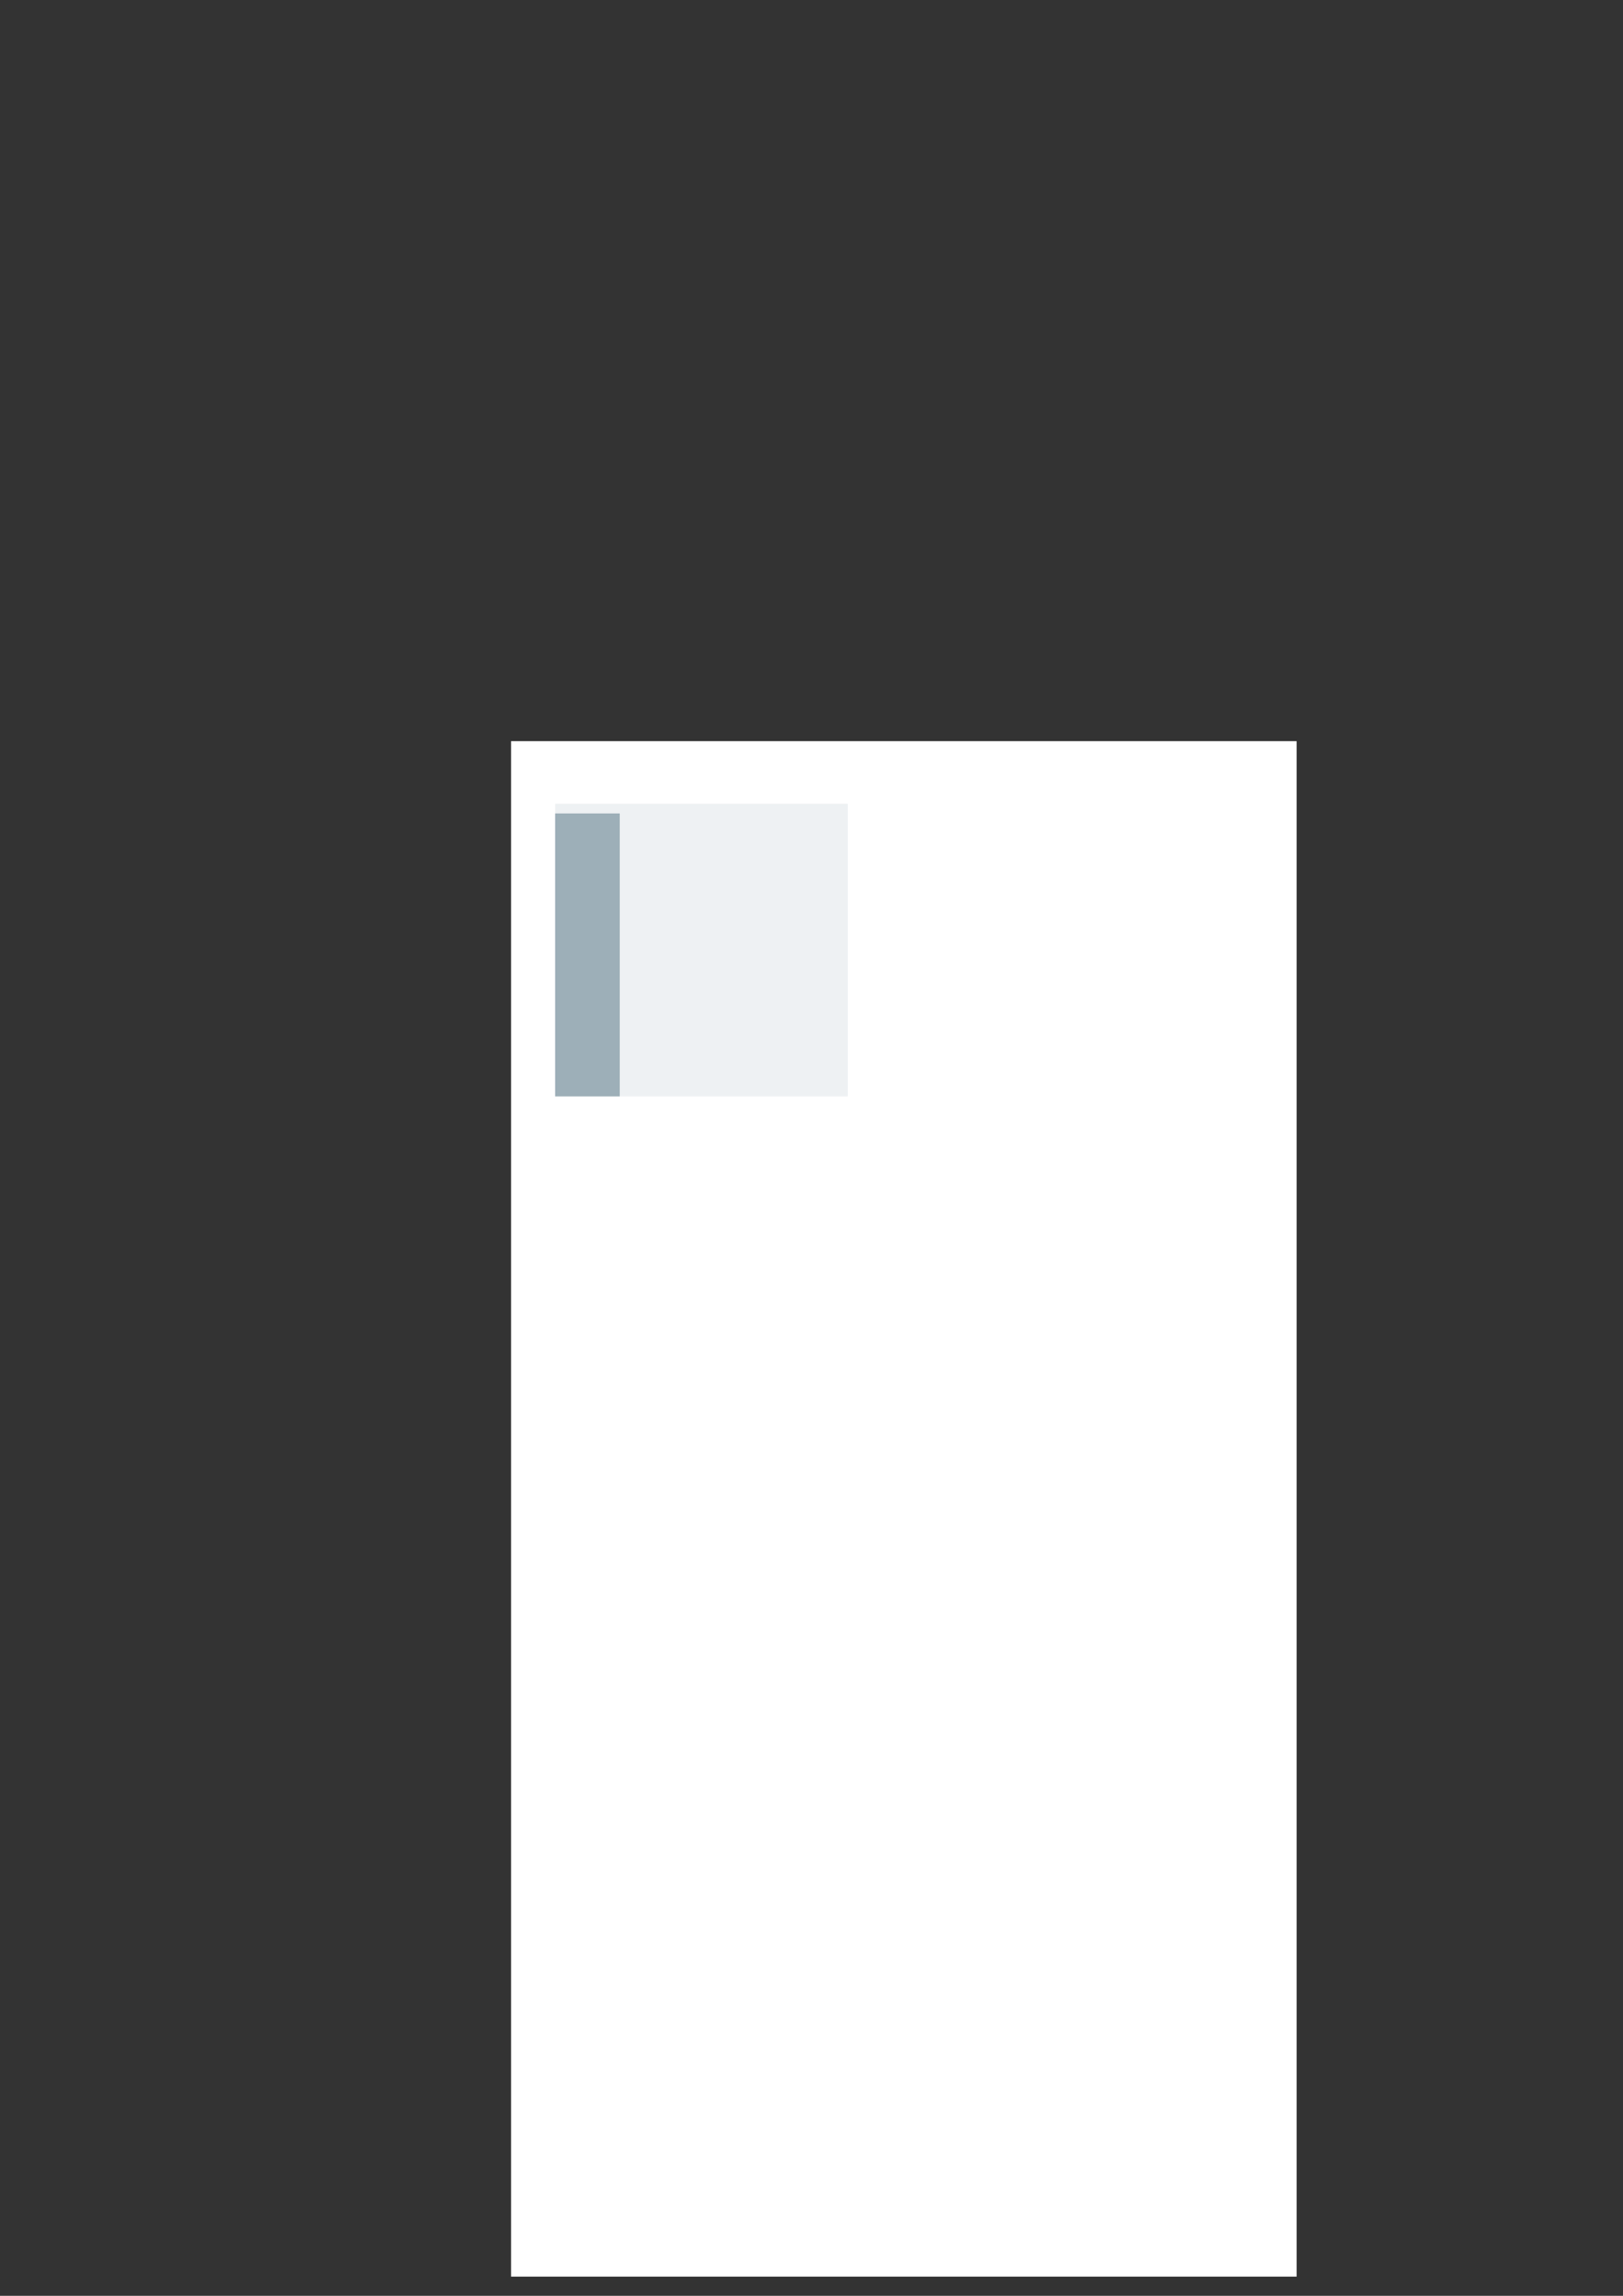 <?xml version="1.0" encoding="UTF-8" standalone="no"?>
<!-- Created with Inkscape (http://www.inkscape.org/) -->

<svg
   xmlns:dc="http://purl.org/dc/elements/1.1/"
   xmlns:cc="http://creativecommons.org/ns#"
   xmlns:rdf="http://www.w3.org/1999/02/22-rdf-syntax-ns#"
   xmlns:svg="http://www.w3.org/2000/svg"
   xmlns="http://www.w3.org/2000/svg"
   xmlns:sodipodi="http://sodipodi.sourceforge.net/DTD/sodipodi-0.dtd"
   xmlns:inkscape="http://www.inkscape.org/namespaces/inkscape"
   width="210mm"
   height="297mm"
   viewBox="0 0 210 297"
   version="1.1"
   id="svg8"
   inkscape:version="0.92.3 (2405546, 2018-03-11)"
   sodipodi:docname="kort-logo.svg"
   inkscape:export-filename="C:\Users\leifb\Desktop\kort-logo.png"
   inkscape:export-xdpi="8.7875309"
   inkscape:export-ydpi="8.7875309">
  <rect x="0" y="0" width="210" height="297" fill="#333333" stroke="none"/>
  <defs
     id="defs2" />
  <sodipodi:namedview
     id="base"
     pagecolor="#ffffff"
     bordercolor="#666666"
     borderopacity="1.0"
     inkscape:pageopacity="0.0"
     inkscape:pageshadow="2"
     inkscape:zoom="1.0761504"
     inkscape:cx="245.84919"
     inkscape:cy="561.25984"
     inkscape:document-units="mm"
     inkscape:current-layer="layer1"
     showgrid="false"
     inkscape:window-width="2560"
     inkscape:window-height="1377"
     inkscape:window-x="1912"
     inkscape:window-y="-8"
     inkscape:window-maximized="1" />
  <g
     inkscape:label="Layer 1"
     inkscape:groupmode="layer"
     id="layer1">
    <rect
       style="fill:#78909c;stroke-width:0.265;opacity:1;fill-opacity:0"
       id="rect4534"
       width="73.267"
       height="45.976"
       x="20.652"
       y="49.91" />
    <rect
       style="opacity:1;fill:#78909c;fill-opacity:1;stroke-width:0.162"
       id="rect4536"
       width="30.032"
       height="36.609"
       x="79.659"
       y="105.23"
       inkscape:export-xdpi="10.575711"
       inkscape:export-ydpi="10.575711" />
    <flowRoot
       xml:space="preserve"
       id="flowRoot4538"
       style="font-style:normal;font-weight:normal;font-size:40px;line-height:1.25;font-family:sans-serif;letter-spacing:0px;word-spacing:0px;fill:#ffffff;fill-opacity:1;stroke:none"
       transform="matrix(1.062,0,0,1.28,375.01,-345.394)"
       inkscape:export-xdpi="10.575711"
       inkscape:export-ydpi="10.575711"><flowRegion
         id="flowRegion4540"
         style="fill:#ffffff"><rect
           id="rect4542"
           width="95.712"
           height="155.183"
           x="-290.852"
           y="344.747"
           style="fill:#ffffff" /></flowRegion><flowPara
         id="flowPara4544"
         style="font-style:normal;font-variant:normal;font-weight:bold;font-stretch:normal;font-family:roboto;-inkscape-font-specification:'roboto Bold';fill:#ffffff">K</flowPara></flowRoot>    <rect
       style="opacity:0.672;fill:#78909c;fill-opacity:1;stroke-width:0.216"
       id="rect4548"
       width="8.359"
       height="36.609"
       x="71.829"
       y="105.23"
       inkscape:export-xdpi="10.575711"
       inkscape:export-ydpi="10.575711" />
    <rect
       style="opacity:0.226;fill:#78909c;fill-opacity:0.538;stroke-width:0.265"
       id="rect4550"
       width="37.863"
       height="37.863"
       x="71.829"
       y="103.977"
       inkscape:export-xdpi="10.575711"
       inkscape:export-ydpi="10.575711" />
  </g>
</svg>
